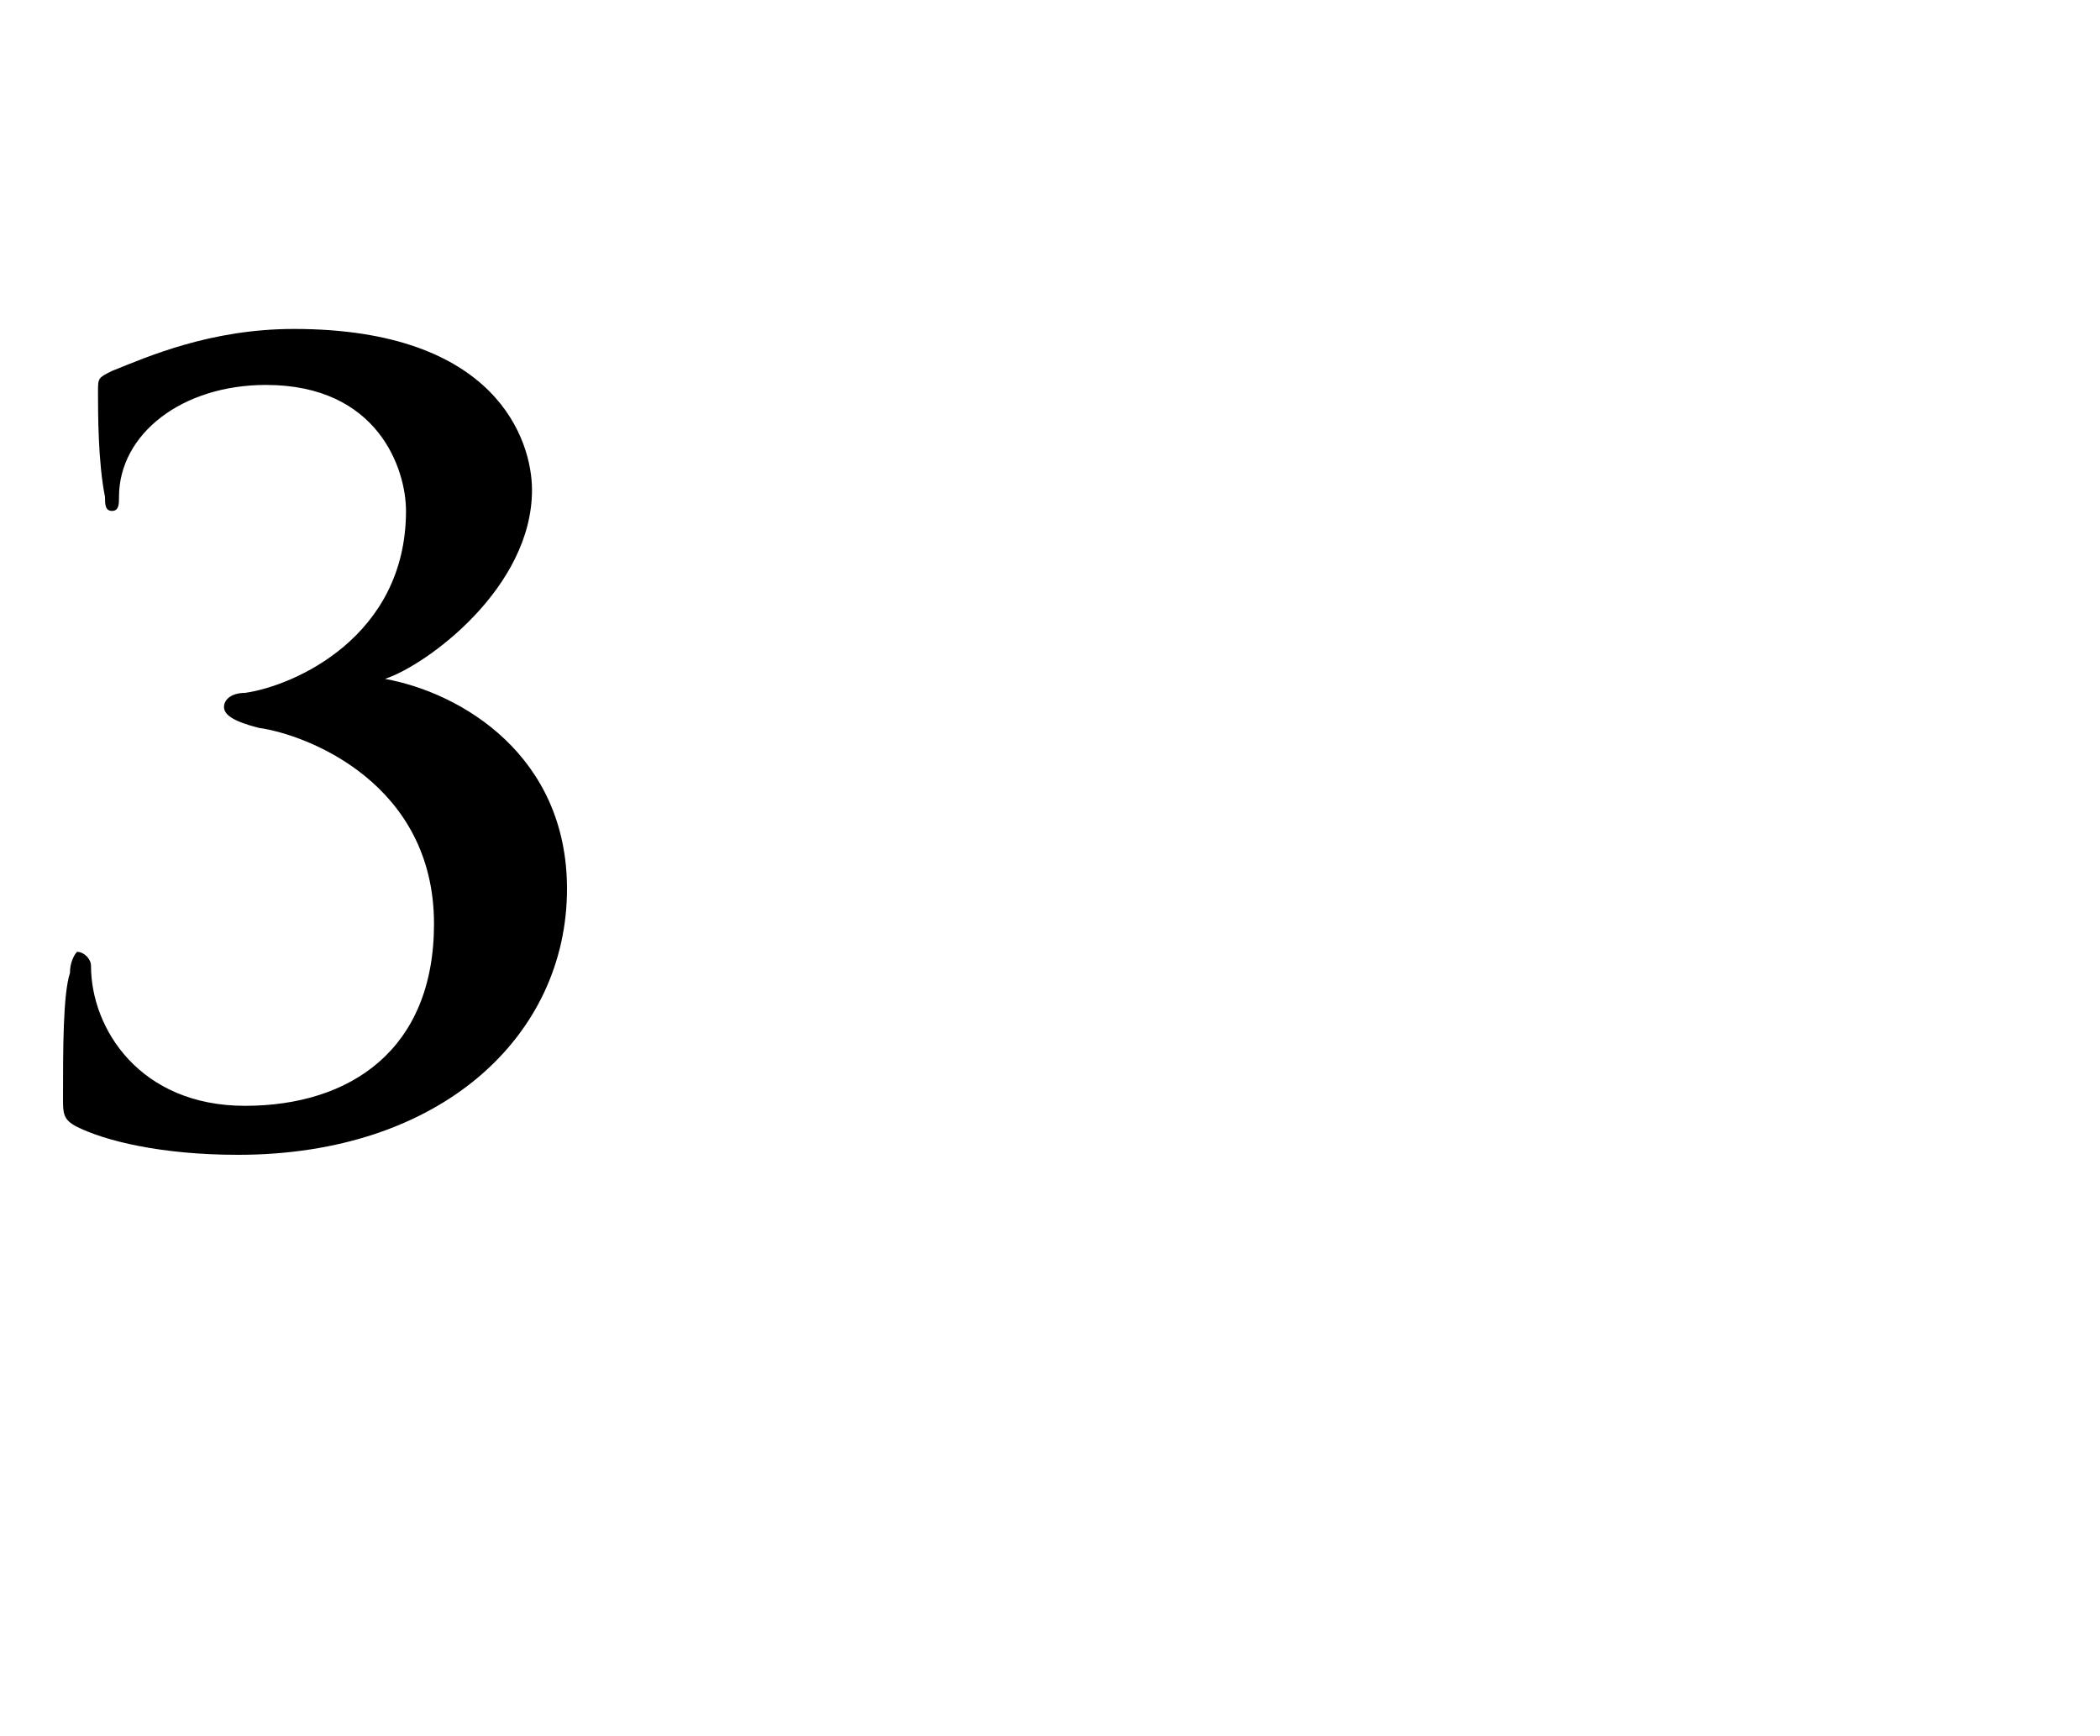 <?xml version="1.0" standalone="no"?>
<!DOCTYPE svg PUBLIC "-//W3C//DTD SVG 1.1//EN" "http://www.w3.org/Graphics/SVG/1.1/DTD/svg11.dtd">
<svg xmlns="http://www.w3.org/2000/svg" version="1.1" width="30px" height="24.8px" viewBox="0 -5 30 24.8" style="top:-5px">
  <desc>3</desc>
  <defs/>
  <g id="Polygon16564">
    <path d="M 1.1 11.1 C 0.9 11 0.9 10.9 0.9 10.7 C 0.9 10 0.9 9.2 1 8.9 C 1 8.7 1.1 8.6 1.1 8.6 C 1.2 8.6 1.3 8.7 1.3 8.8 C 1.3 9.7 2 10.8 3.5 10.8 C 5 10.8 6.2 10 6.2 8.2 C 6.2 6.2 4.4 5.5 3.7 5.4 C 3.3 5.3 3.2 5.2 3.2 5.1 C 3.2 5 3.3 4.9 3.5 4.9 C 4.2 4.8 5.8 4.1 5.8 2.3 C 5.8 1.7 5.4 0.5 3.8 0.5 C 2.6 0.5 1.7 1.2 1.7 2.1 C 1.7 2.2 1.7 2.3 1.6 2.3 C 1.5 2.3 1.5 2.2 1.5 2.1 C 1.4 1.6 1.4 0.9 1.4 0.6 C 1.4 0.4 1.4 0.4 1.6 0.3 C 2.1 0.1 3 -0.3 4.2 -0.3 C 7.1 -0.3 7.6 1.3 7.6 2 C 7.6 3.4 6.1 4.5 5.5 4.7 C 5.5 4.7 5.5 4.7 5.5 4.7 C 6.6 4.9 8.1 5.8 8.1 7.7 C 8.1 9.8 6.3 11.5 3.4 11.5 C 2.3 11.5 1.5 11.3 1.1 11.1 Z " stroke="none" fill="#000"/>
  </g>
</svg>